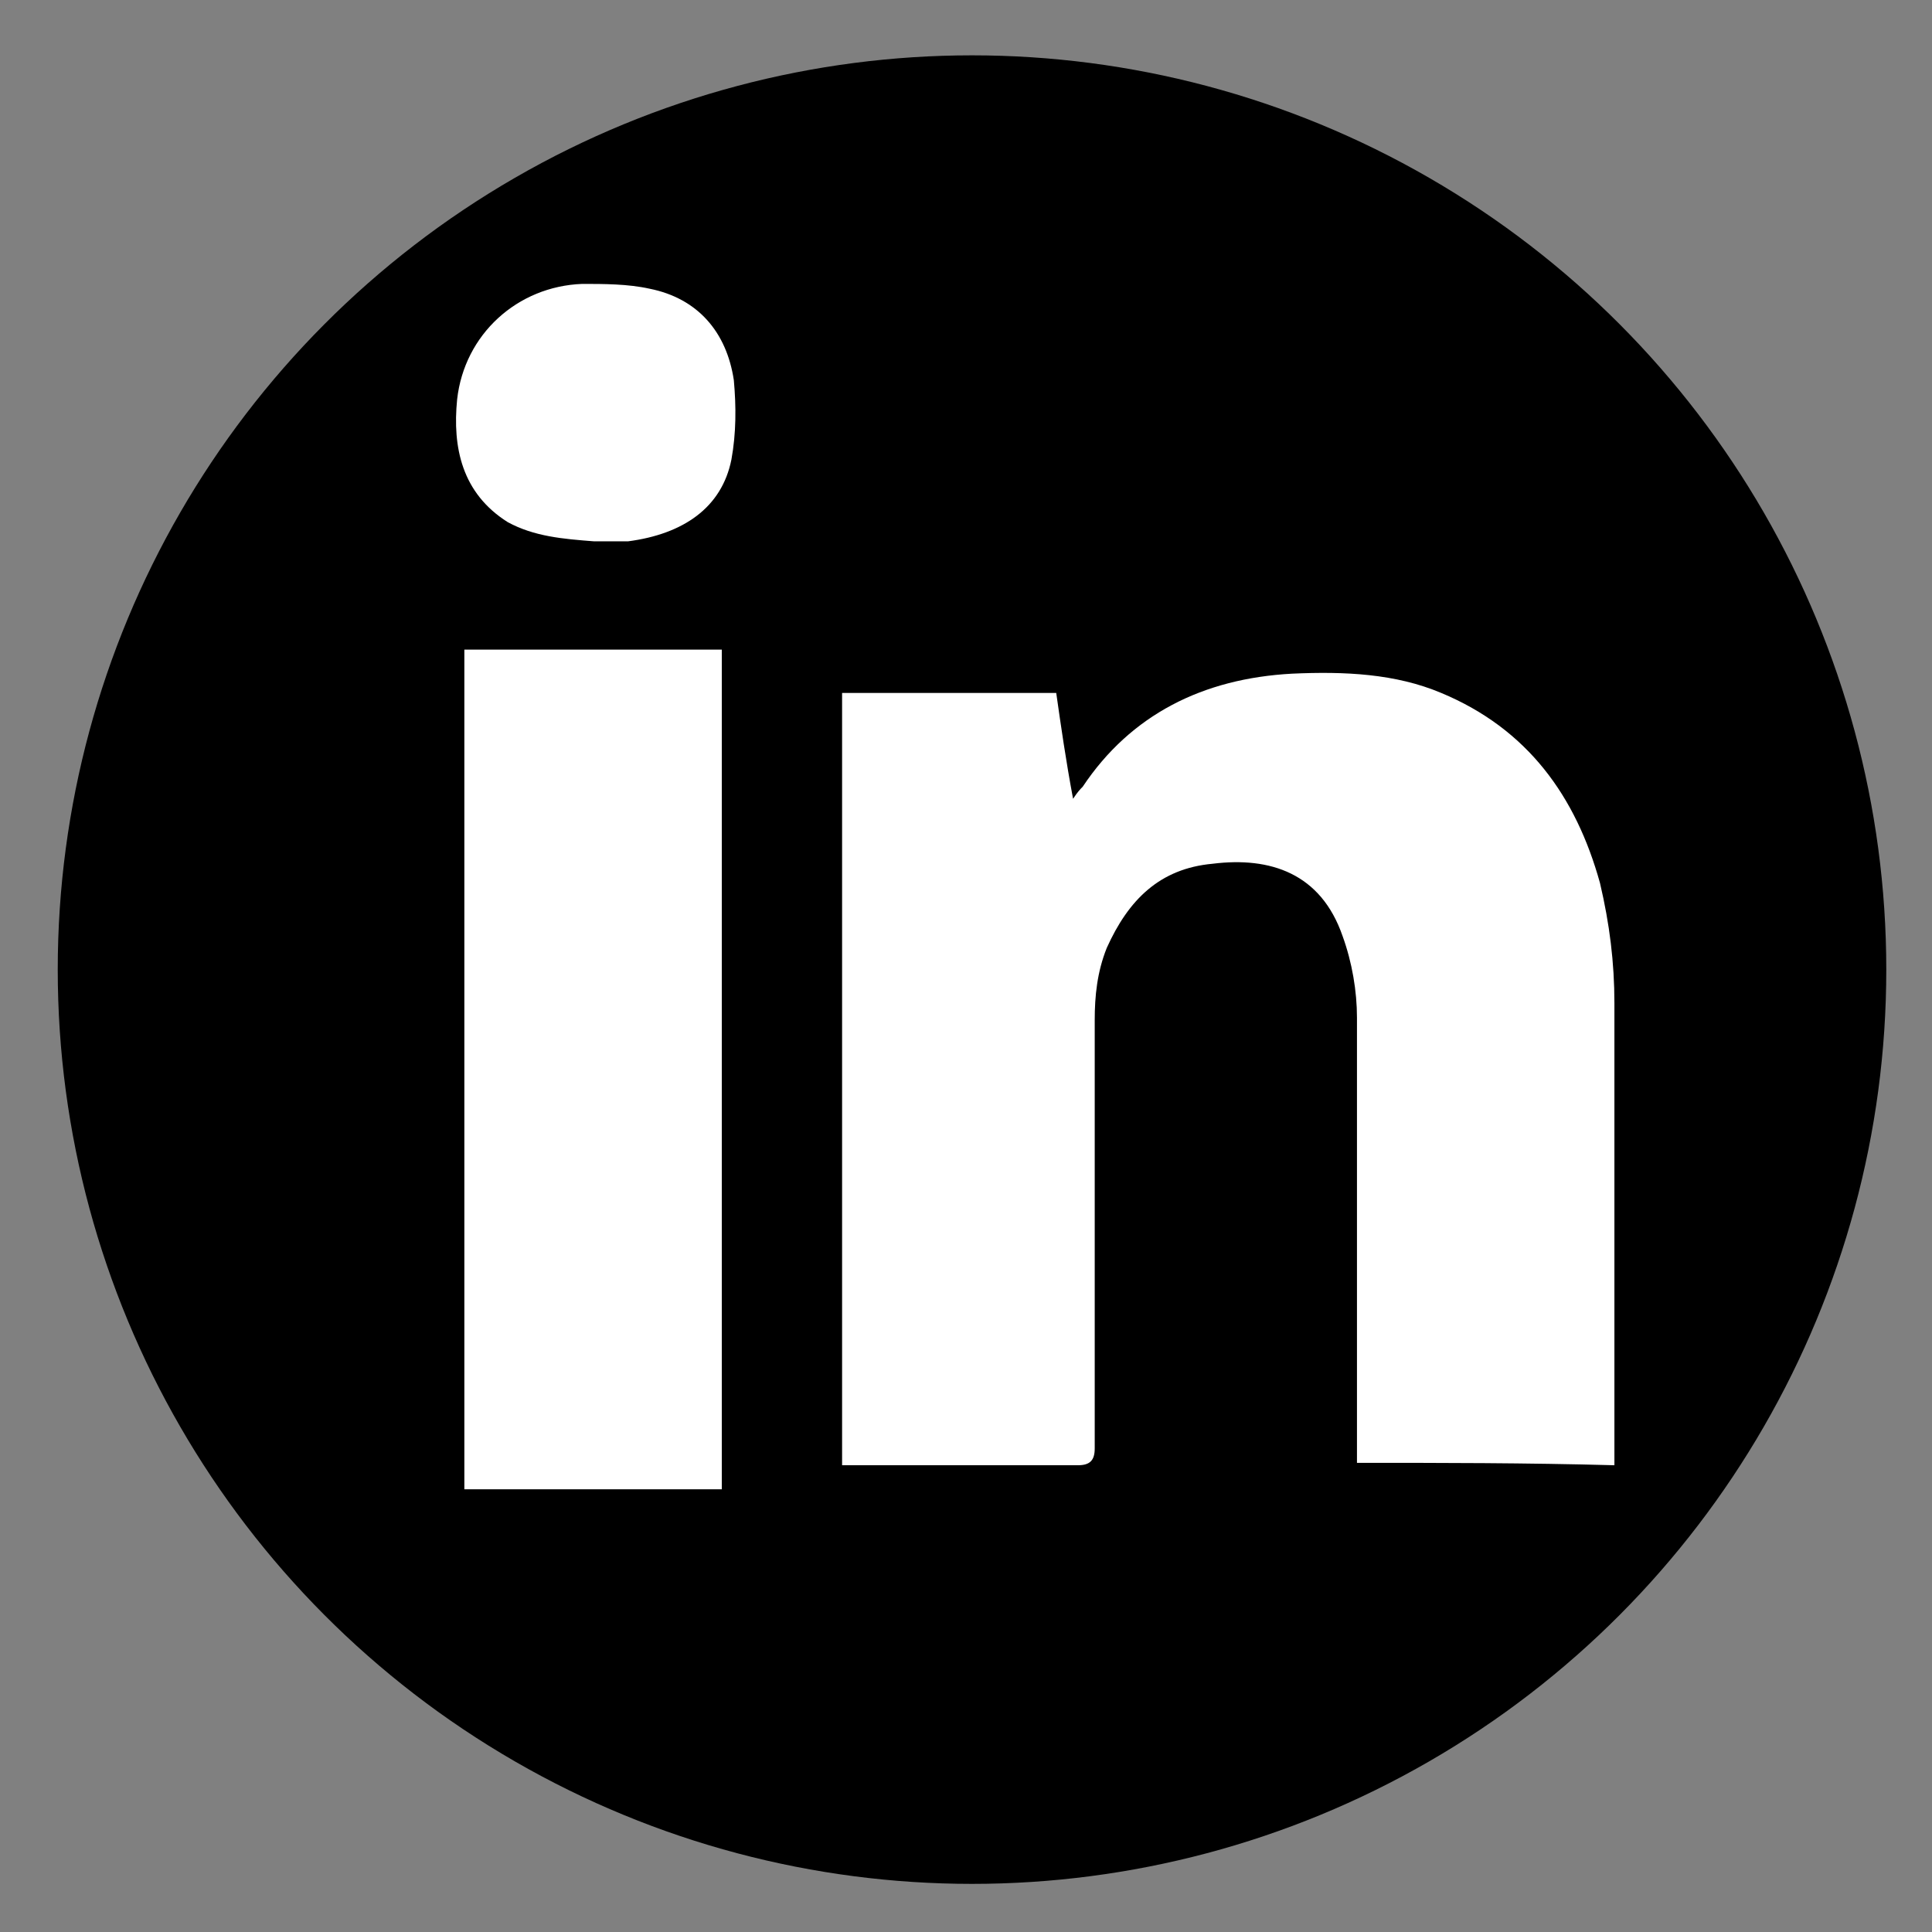 <?xml version="1.0" encoding="utf-8"?>
<!-- Generator: Adobe Illustrator 24.2.1, SVG Export Plug-In . SVG Version: 6.00 Build 0)  -->
<svg version="1.1" id="Слой_1" xmlns="http://www.w3.org/2000/svg" xmlns:xlink="http://www.w3.org/1999/xlink" x="0px" y="0px"
	 width="80.3px" height="80.3px" viewBox="0 0 80.3 80.3" style="enable-background:new 0 0 80.3 80.3;" xml:space="preserve">
<rect x="0" y="0" width="80.3" height="80.3" fill="#808080" stroke="none"/>
<style type="text/css">
	.st0{fill:#FFFFFF;}
</style>
<g>
	<circle cx="40.4" cy="40.3" r="38"/>
	<path class="st0" d="M56.4,60.8c0-2.7,0-5.3,0-8c0-3.5,0-7,0-10.5c0-1.1-0.2-2.3-0.6-3.4c-0.9-2.6-3-3.3-5.4-3
		c-2.2,0.2-3.5,1.5-4.4,3.5c-0.4,1-0.5,2-0.5,3c0,5.9,0,11.8,0,17.8c0,0.5-0.2,0.7-0.7,0.7c-3,0-6.1,0-9.1,0c-0.2,0-0.4,0-0.7,0
		c0-10.7,0-21.4,0-32.1c2.8,0,5.8,0,8.9,0c0.2,1.4,0.4,2.8,0.7,4.4c0.2-0.3,0.3-0.4,0.4-0.5c2-3,5-4.5,8.7-4.7
		c2.2-0.1,4.3,0,6.2,0.8c3.6,1.5,5.6,4.3,6.6,7.9c0.4,1.7,0.6,3.3,0.6,5c0,6.2,0,12.3,0,18.5c0,0.2,0,0.4,0,0.7
		C63.4,60.8,59.9,60.8,56.4,60.8z"/>
	<path class="st0" d="M30,61.9c-3.6,0-7.1,0-10.7,0c0-11.6,0-23.2,0-34.9c3.5,0,7.1,0,10.7,0C30,38.7,30,50.3,30,61.9z"/>
	<path class="st0" d="M24.7,22.5c-1.3-0.1-2.5-0.2-3.6-0.8c-1.9-1.2-2.3-3.1-2.1-5.1c0.3-2.7,2.5-4.7,5.2-4.8c0.9,0,1.9,0,2.8,0.2
		c2,0.4,3.2,1.8,3.5,3.8c0.1,1.1,0.1,2.2-0.1,3.3c-0.4,2-2,3.1-4.3,3.4C25.5,22.5,25,22.5,24.7,22.5z"/>
</g>
</svg>
